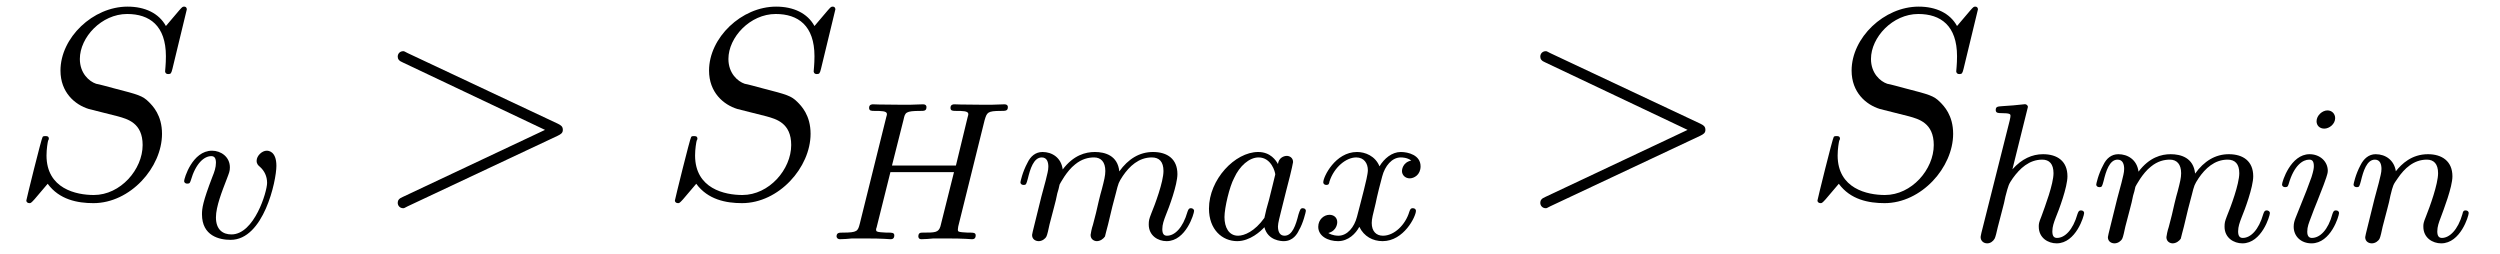 <?xml version="1.0" encoding="UTF-8"?>
<svg xmlns="http://www.w3.org/2000/svg" xmlns:xlink="http://www.w3.org/1999/xlink" viewBox="0 0 100.78 10.232" version="1.2">
<defs>
<g>
<symbol overflow="visible" id="glyph0-0">
<path style="stroke:none;" d=""/>
</symbol>
<symbol overflow="visible" id="glyph0-1">
<path style="stroke:none;" d="M 7.031 -7.578 C 7.031 -7.609 7.016 -7.688 6.922 -7.688 C 6.859 -7.688 6.844 -7.672 6.719 -7.531 L 6.188 -6.906 C 5.906 -7.422 5.344 -7.688 4.641 -7.688 C 3.25 -7.688 1.938 -6.438 1.938 -5.109 C 1.938 -4.234 2.516 -3.734 3.078 -3.562 L 4.25 -3.266 C 4.641 -3.156 5.25 -3 5.25 -2.109 C 5.25 -1.125 4.359 -0.094 3.281 -0.094 C 2.578 -0.094 1.375 -0.344 1.375 -1.688 C 1.375 -1.953 1.422 -2.219 1.438 -2.281 C 1.453 -2.328 1.469 -2.328 1.469 -2.359 C 1.469 -2.469 1.391 -2.469 1.328 -2.469 C 1.281 -2.469 1.25 -2.469 1.219 -2.438 C 1.172 -2.391 0.562 0.094 0.562 0.125 C 0.562 0.203 0.625 0.234 0.688 0.234 C 0.734 0.234 0.75 0.234 0.891 0.078 L 1.422 -0.547 C 1.891 0.094 2.625 0.234 3.266 0.234 C 4.75 0.234 6.031 -1.203 6.031 -2.562 C 6.031 -3.312 5.656 -3.688 5.5 -3.844 C 5.25 -4.094 5.078 -4.141 4.109 -4.391 C 3.875 -4.453 3.484 -4.562 3.375 -4.578 C 3.094 -4.672 2.719 -5 2.719 -5.578 C 2.719 -6.453 3.594 -7.391 4.625 -7.391 C 5.531 -7.391 6.188 -6.922 6.188 -5.688 C 6.188 -5.344 6.156 -5.141 6.156 -5.078 C 6.156 -5.078 6.156 -4.969 6.281 -4.969 C 6.391 -4.969 6.406 -5 6.453 -5.188 Z M 7.031 -7.578 "/>
</symbol>
<symbol overflow="visible" id="glyph0-2">
<path style="stroke:none;" d="M 7.359 -2.484 C 7.484 -2.547 7.562 -2.594 7.562 -2.719 C 7.562 -2.859 7.484 -2.906 7.359 -2.969 L 1.312 -5.812 C 1.172 -5.891 1.156 -5.891 1.125 -5.891 C 1 -5.891 0.906 -5.797 0.906 -5.672 C 0.906 -5.578 0.953 -5.5 1.109 -5.438 L 6.844 -2.719 L 1.109 -0.016 C 0.953 0.047 0.906 0.125 0.906 0.219 C 0.906 0.344 1 0.438 1.125 0.438 C 1.156 0.438 1.172 0.438 1.312 0.359 Z M 7.359 -2.484 "/>
</symbol>
<symbol overflow="visible" id="glyph1-0">
<path style="stroke:none;" d=""/>
</symbol>
<symbol overflow="visible" id="glyph1-1">
<path style="stroke:none;" d="M 3.953 -2.906 C 3.953 -3.516 3.609 -3.516 3.562 -3.516 C 3.375 -3.516 3.156 -3.312 3.156 -3.109 C 3.156 -2.984 3.219 -2.922 3.297 -2.859 C 3.469 -2.703 3.578 -2.484 3.578 -2.219 C 3.578 -1.859 3.062 -0.141 2.141 -0.141 C 1.797 -0.141 1.516 -0.328 1.516 -0.828 C 1.516 -1.266 1.766 -1.891 1.953 -2.375 C 2.047 -2.625 2.078 -2.688 2.078 -2.844 C 2.078 -3.266 1.719 -3.516 1.359 -3.516 C 0.562 -3.516 0.234 -2.391 0.234 -2.297 C 0.234 -2.219 0.297 -2.188 0.359 -2.188 C 0.469 -2.188 0.469 -2.234 0.5 -2.312 C 0.703 -3.016 1.047 -3.297 1.328 -3.297 C 1.453 -3.297 1.516 -3.219 1.516 -3.031 C 1.516 -2.844 1.453 -2.656 1.375 -2.469 C 0.984 -1.453 0.953 -1.188 0.953 -0.953 C 0.953 -0.078 1.656 0.078 2.109 0.078 C 3.438 0.078 3.953 -2.297 3.953 -2.906 Z M 3.953 -2.906 "/>
</symbol>
<symbol overflow="visible" id="glyph1-2">
<path style="stroke:none;" d="M 6.359 -4.797 C 6.453 -5.109 6.469 -5.172 7.016 -5.172 C 7.203 -5.172 7.297 -5.172 7.297 -5.328 C 7.297 -5.344 7.297 -5.438 7.156 -5.438 C 7.016 -5.438 6.828 -5.422 6.672 -5.422 L 6.172 -5.422 C 5.406 -5.422 5.203 -5.438 5.141 -5.438 C 5.109 -5.438 4.984 -5.438 4.984 -5.297 C 4.984 -5.172 5.078 -5.172 5.219 -5.172 C 5.469 -5.172 5.703 -5.172 5.703 -5.047 C 5.703 -5.016 5.703 -5.016 5.672 -4.906 L 5.203 -2.969 L 2.625 -2.969 L 3.094 -4.828 C 3.156 -5.109 3.172 -5.172 3.766 -5.172 C 3.922 -5.172 4.016 -5.172 4.016 -5.328 C 4.016 -5.344 4.016 -5.438 3.875 -5.438 C 3.734 -5.438 3.531 -5.422 3.391 -5.422 L 2.891 -5.422 C 2.125 -5.422 1.906 -5.438 1.859 -5.438 C 1.828 -5.438 1.703 -5.438 1.703 -5.297 C 1.703 -5.172 1.797 -5.172 1.922 -5.172 C 2.188 -5.172 2.422 -5.172 2.422 -5.047 C 2.422 -5.016 2.422 -5.016 2.391 -4.906 L 1.328 -0.625 C 1.25 -0.328 1.234 -0.266 0.641 -0.266 C 0.5 -0.266 0.391 -0.266 0.391 -0.109 C 0.391 -0.078 0.422 0 0.531 0 C 0.672 0 0.875 -0.016 1.016 -0.031 L 1.531 -0.031 C 2.297 -0.031 2.5 0 2.562 0 C 2.609 0 2.719 0 2.719 -0.156 C 2.719 -0.266 2.609 -0.266 2.484 -0.266 C 2.453 -0.266 2.312 -0.266 2.172 -0.281 C 2.016 -0.297 1.984 -0.312 1.984 -0.391 C 1.984 -0.438 2.016 -0.484 2.016 -0.516 L 2.562 -2.703 L 5.125 -2.703 C 4.891 -1.766 4.578 -0.516 4.578 -0.516 C 4.5 -0.266 4.359 -0.266 3.875 -0.266 C 3.781 -0.266 3.688 -0.266 3.688 -0.109 C 3.688 -0.078 3.703 0 3.812 0 C 3.953 0 4.156 -0.016 4.297 -0.031 L 4.812 -0.031 C 5.578 -0.031 5.781 0 5.844 0 C 5.891 0 6 0 6 -0.156 C 6 -0.266 5.891 -0.266 5.766 -0.266 C 5.734 -0.266 5.594 -0.266 5.453 -0.281 C 5.297 -0.297 5.281 -0.312 5.281 -0.391 C 5.281 -0.438 5.297 -0.484 5.297 -0.516 Z M 6.359 -4.797 "/>
</symbol>
<symbol overflow="visible" id="glyph1-3">
<path style="stroke:none;" d="M 1.594 -1.312 C 1.625 -1.422 1.703 -1.734 1.719 -1.844 C 1.75 -1.922 1.797 -2.125 1.812 -2.203 C 1.828 -2.234 2.094 -2.75 2.438 -3.016 C 2.703 -3.234 2.969 -3.297 3.203 -3.297 C 3.484 -3.297 3.656 -3.109 3.656 -2.75 C 3.656 -2.562 3.609 -2.375 3.516 -2.016 C 3.453 -1.812 3.328 -1.281 3.281 -1.062 L 3.156 -0.578 C 3.109 -0.453 3.062 -0.203 3.062 -0.172 C 3.062 0.016 3.219 0.078 3.312 0.078 C 3.453 0.078 3.578 -0.016 3.641 -0.109 C 3.656 -0.156 3.719 -0.438 3.766 -0.594 L 3.938 -1.312 C 3.969 -1.422 4.047 -1.734 4.078 -1.844 C 4.188 -2.281 4.188 -2.281 4.359 -2.547 C 4.625 -2.938 5 -3.297 5.531 -3.297 C 5.828 -3.297 6 -3.125 6 -2.75 C 6 -2.312 5.656 -1.391 5.5 -1.016 C 5.422 -0.812 5.406 -0.75 5.406 -0.594 C 5.406 -0.141 5.781 0.078 6.125 0.078 C 6.906 0.078 7.234 -1.031 7.234 -1.141 C 7.234 -1.219 7.156 -1.25 7.109 -1.25 C 7.016 -1.25 7 -1.188 6.969 -1.109 C 6.781 -0.453 6.453 -0.141 6.141 -0.141 C 6.016 -0.141 5.953 -0.219 5.953 -0.406 C 5.953 -0.594 6.016 -0.766 6.094 -0.969 C 6.219 -1.266 6.562 -2.188 6.562 -2.625 C 6.562 -3.234 6.156 -3.516 5.578 -3.516 C 5.031 -3.516 4.578 -3.234 4.219 -2.734 C 4.156 -3.375 3.641 -3.516 3.234 -3.516 C 2.859 -3.516 2.375 -3.391 1.938 -2.812 C 1.875 -3.297 1.5 -3.516 1.125 -3.516 C 0.844 -3.516 0.641 -3.344 0.516 -3.078 C 0.312 -2.703 0.234 -2.312 0.234 -2.297 C 0.234 -2.219 0.297 -2.188 0.359 -2.188 C 0.469 -2.188 0.469 -2.219 0.531 -2.438 C 0.625 -2.828 0.766 -3.297 1.094 -3.297 C 1.312 -3.297 1.359 -3.094 1.359 -2.922 C 1.359 -2.766 1.312 -2.625 1.25 -2.359 C 1.234 -2.297 1.109 -1.828 1.078 -1.719 L 0.781 -0.516 C 0.75 -0.391 0.703 -0.203 0.703 -0.172 C 0.703 0.016 0.859 0.078 0.969 0.078 C 1.109 0.078 1.234 -0.016 1.281 -0.109 C 1.312 -0.156 1.375 -0.438 1.406 -0.594 Z M 1.594 -1.312 "/>
</symbol>
<symbol overflow="visible" id="glyph1-4">
<path style="stroke:none;" d="M 3.125 -3.031 C 3.047 -3.172 2.828 -3.516 2.328 -3.516 C 1.391 -3.516 0.344 -2.406 0.344 -1.234 C 0.344 -0.391 0.875 0.078 1.484 0.078 C 2 0.078 2.438 -0.328 2.578 -0.484 C 2.719 0.062 3.266 0.078 3.359 0.078 C 3.734 0.078 3.906 -0.219 3.969 -0.359 C 4.141 -0.641 4.25 -1.109 4.25 -1.141 C 4.25 -1.188 4.219 -1.25 4.125 -1.25 C 4.031 -1.25 4.016 -1.188 3.953 -1 C 3.844 -0.562 3.703 -0.141 3.391 -0.141 C 3.203 -0.141 3.125 -0.297 3.125 -0.516 C 3.125 -0.656 3.203 -0.922 3.25 -1.125 C 3.297 -1.328 3.422 -1.797 3.453 -1.938 L 3.609 -2.547 C 3.656 -2.734 3.734 -3.078 3.734 -3.109 C 3.734 -3.297 3.578 -3.359 3.484 -3.359 C 3.359 -3.359 3.156 -3.281 3.125 -3.031 Z M 2.578 -0.859 C 2.188 -0.312 1.766 -0.141 1.516 -0.141 C 1.141 -0.141 0.969 -0.484 0.969 -0.891 C 0.969 -1.266 1.172 -2.125 1.359 -2.469 C 1.578 -2.953 1.969 -3.297 2.344 -3.297 C 2.859 -3.297 3.016 -2.703 3.016 -2.609 C 3.016 -2.578 2.812 -1.797 2.766 -1.594 C 2.656 -1.219 2.656 -1.203 2.578 -0.859 Z M 2.578 -0.859 "/>
</symbol>
<symbol overflow="visible" id="glyph1-5">
<path style="stroke:none;" d="M 4 -3.172 C 3.641 -3.094 3.625 -2.781 3.625 -2.75 C 3.625 -2.578 3.766 -2.453 3.938 -2.453 C 4.109 -2.453 4.375 -2.594 4.375 -2.938 C 4.375 -3.391 3.875 -3.516 3.578 -3.516 C 3.219 -3.516 2.906 -3.25 2.719 -2.938 C 2.547 -3.359 2.141 -3.516 1.812 -3.516 C 0.938 -3.516 0.453 -2.516 0.453 -2.297 C 0.453 -2.219 0.516 -2.188 0.578 -2.188 C 0.672 -2.188 0.688 -2.234 0.703 -2.328 C 0.891 -2.906 1.375 -3.297 1.781 -3.297 C 2.094 -3.297 2.25 -3.062 2.25 -2.781 C 2.25 -2.625 2.156 -2.25 2.094 -2 C 2.031 -1.766 1.859 -1.062 1.812 -0.906 C 1.703 -0.484 1.422 -0.141 1.062 -0.141 C 1.031 -0.141 0.828 -0.141 0.656 -0.25 C 1.016 -0.344 1.016 -0.672 1.016 -0.688 C 1.016 -0.875 0.875 -0.984 0.703 -0.984 C 0.484 -0.984 0.25 -0.797 0.25 -0.5 C 0.25 -0.125 0.641 0.078 1.047 0.078 C 1.469 0.078 1.766 -0.234 1.906 -0.5 C 2.094 -0.109 2.453 0.078 2.844 0.078 C 3.703 0.078 4.188 -0.922 4.188 -1.141 C 4.188 -1.219 4.125 -1.25 4.062 -1.25 C 3.969 -1.25 3.953 -1.188 3.922 -1.109 C 3.766 -0.578 3.312 -0.141 2.859 -0.141 C 2.594 -0.141 2.406 -0.312 2.406 -0.656 C 2.406 -0.812 2.453 -1 2.562 -1.438 C 2.609 -1.688 2.781 -2.375 2.828 -2.531 C 2.938 -2.953 3.219 -3.297 3.578 -3.297 C 3.625 -3.297 3.828 -3.297 4 -3.172 Z M 4 -3.172 "/>
</symbol>
<symbol overflow="visible" id="glyph1-6">
<path style="stroke:none;" d="M 2.328 -5.297 C 2.328 -5.312 2.359 -5.406 2.359 -5.422 C 2.359 -5.453 2.328 -5.531 2.234 -5.531 C 2.203 -5.531 1.953 -5.5 1.766 -5.484 L 1.328 -5.453 C 1.141 -5.438 1.062 -5.438 1.062 -5.297 C 1.062 -5.172 1.172 -5.172 1.281 -5.172 C 1.656 -5.172 1.656 -5.125 1.656 -5.062 C 1.656 -5.031 1.656 -5.016 1.625 -4.875 L 0.484 -0.344 C 0.453 -0.219 0.453 -0.172 0.453 -0.172 C 0.453 -0.031 0.562 0.078 0.719 0.078 C 0.844 0.078 0.953 0 1.016 -0.109 C 1.047 -0.156 1.109 -0.406 1.141 -0.562 L 1.328 -1.281 C 1.359 -1.391 1.438 -1.703 1.453 -1.812 C 1.578 -2.281 1.578 -2.297 1.75 -2.547 C 2.031 -2.938 2.406 -3.297 2.938 -3.297 C 3.219 -3.297 3.391 -3.125 3.391 -2.75 C 3.391 -2.312 3.047 -1.406 2.906 -1.016 C 2.797 -0.75 2.797 -0.703 2.797 -0.594 C 2.797 -0.141 3.172 0.078 3.516 0.078 C 4.297 0.078 4.625 -1.031 4.625 -1.141 C 4.625 -1.219 4.562 -1.25 4.5 -1.25 C 4.406 -1.25 4.391 -1.188 4.359 -1.109 C 4.172 -0.453 3.844 -0.141 3.531 -0.141 C 3.406 -0.141 3.344 -0.219 3.344 -0.406 C 3.344 -0.594 3.406 -0.766 3.484 -0.969 C 3.609 -1.266 3.953 -2.188 3.953 -2.625 C 3.953 -3.234 3.547 -3.516 2.969 -3.516 C 2.531 -3.516 2.109 -3.328 1.734 -2.906 Z M 2.328 -5.297 "/>
</symbol>
<symbol overflow="visible" id="glyph1-7">
<path style="stroke:none;" d="M 2.375 -4.969 C 2.375 -5.141 2.25 -5.281 2.062 -5.281 C 1.859 -5.281 1.625 -5.078 1.625 -4.844 C 1.625 -4.672 1.75 -4.547 1.938 -4.547 C 2.141 -4.547 2.375 -4.734 2.375 -4.969 Z M 1.219 -2.047 L 0.781 -0.953 C 0.734 -0.828 0.703 -0.734 0.703 -0.594 C 0.703 -0.203 1 0.078 1.422 0.078 C 2.203 0.078 2.531 -1.031 2.531 -1.141 C 2.531 -1.219 2.469 -1.25 2.406 -1.25 C 2.312 -1.25 2.297 -1.188 2.266 -1.109 C 2.094 -0.469 1.766 -0.141 1.438 -0.141 C 1.344 -0.141 1.25 -0.188 1.25 -0.391 C 1.25 -0.594 1.312 -0.734 1.406 -0.984 C 1.484 -1.188 1.562 -1.406 1.656 -1.625 L 1.906 -2.266 C 1.969 -2.453 2.078 -2.703 2.078 -2.844 C 2.078 -3.234 1.75 -3.516 1.344 -3.516 C 0.578 -3.516 0.234 -2.406 0.234 -2.297 C 0.234 -2.219 0.297 -2.188 0.359 -2.188 C 0.469 -2.188 0.469 -2.234 0.5 -2.312 C 0.719 -3.078 1.078 -3.297 1.328 -3.297 C 1.438 -3.297 1.516 -3.25 1.516 -3.031 C 1.516 -2.953 1.5 -2.844 1.422 -2.594 Z M 1.219 -2.047 "/>
</symbol>
<symbol overflow="visible" id="glyph1-8">
<path style="stroke:none;" d="M 1.594 -1.312 C 1.625 -1.422 1.703 -1.734 1.719 -1.844 C 1.828 -2.281 1.828 -2.281 2.016 -2.547 C 2.281 -2.938 2.656 -3.297 3.188 -3.297 C 3.469 -3.297 3.641 -3.125 3.641 -2.75 C 3.641 -2.312 3.312 -1.406 3.156 -1.016 C 3.047 -0.75 3.047 -0.703 3.047 -0.594 C 3.047 -0.141 3.422 0.078 3.766 0.078 C 4.547 0.078 4.875 -1.031 4.875 -1.141 C 4.875 -1.219 4.812 -1.25 4.75 -1.25 C 4.656 -1.25 4.641 -1.188 4.625 -1.109 C 4.438 -0.453 4.094 -0.141 3.797 -0.141 C 3.672 -0.141 3.609 -0.219 3.609 -0.406 C 3.609 -0.594 3.672 -0.766 3.75 -0.969 C 3.859 -1.266 4.219 -2.188 4.219 -2.625 C 4.219 -3.234 3.797 -3.516 3.234 -3.516 C 2.578 -3.516 2.172 -3.125 1.938 -2.828 C 1.875 -3.266 1.531 -3.516 1.125 -3.516 C 0.844 -3.516 0.641 -3.328 0.516 -3.078 C 0.312 -2.703 0.234 -2.312 0.234 -2.297 C 0.234 -2.219 0.297 -2.188 0.359 -2.188 C 0.469 -2.188 0.469 -2.219 0.531 -2.438 C 0.625 -2.828 0.766 -3.297 1.094 -3.297 C 1.312 -3.297 1.359 -3.094 1.359 -2.922 C 1.359 -2.766 1.312 -2.625 1.25 -2.359 C 1.234 -2.297 1.109 -1.828 1.078 -1.719 L 0.781 -0.516 C 0.75 -0.391 0.703 -0.203 0.703 -0.172 C 0.703 0.016 0.859 0.078 0.969 0.078 C 1.109 0.078 1.234 -0.016 1.281 -0.109 C 1.312 -0.156 1.375 -0.438 1.406 -0.594 Z M 1.594 -1.312 "/>
</symbol>
</g>
</defs>
<g id="surface1">
<g style="fill:rgb(0%,0%,0%);fill-opacity:1;">
  <use xlink:href="#glyph0-1" x="0.5" y="7.955"/>
</g>
<g style="fill:rgb(0%,0%,0%);fill-opacity:1;">
  <use xlink:href="#glyph1-1" x="7.189" y="9.591"/>
</g>
<g style="fill:rgb(0%,0%,0%);fill-opacity:1;">
  <use xlink:href="#glyph0-2" x="15.127" y="7.955"/>
</g>
<g style="fill:rgb(0%,0%,0%);fill-opacity:1;">
  <use xlink:href="#glyph0-1" x="26.645" y="7.955"/>
</g>
<g style="fill:rgb(0%,0%,0%);fill-opacity:1;">
  <use xlink:href="#glyph1-2" x="33.332" y="9.643"/>
</g>
<g style="fill:rgb(0%,0%,0%);fill-opacity:1;">
  <use xlink:href="#glyph1-3" x="40.902" y="9.643"/>
  <use xlink:href="#glyph1-4" x="48.392" y="9.643"/>
  <use xlink:href="#glyph1-5" x="52.891" y="9.643"/>
</g>
<g style="fill:rgb(0%,0%,0%);fill-opacity:1;">
  <use xlink:href="#glyph0-2" x="61.186" y="7.955"/>
</g>
<g style="fill:rgb(0%,0%,0%);fill-opacity:1;">
  <use xlink:href="#glyph0-1" x="72.704" y="7.955"/>
</g>
<g style="fill:rgb(0%,0%,0%);fill-opacity:1;">
  <use xlink:href="#glyph1-6" x="79.39" y="9.732"/>
  <use xlink:href="#glyph1-3" x="84.27" y="9.732"/>
  <use xlink:href="#glyph1-7" x="91.76" y="9.732"/>
  <use xlink:href="#glyph1-8" x="94.643" y="9.732"/>
</g>
</g>
</svg>
